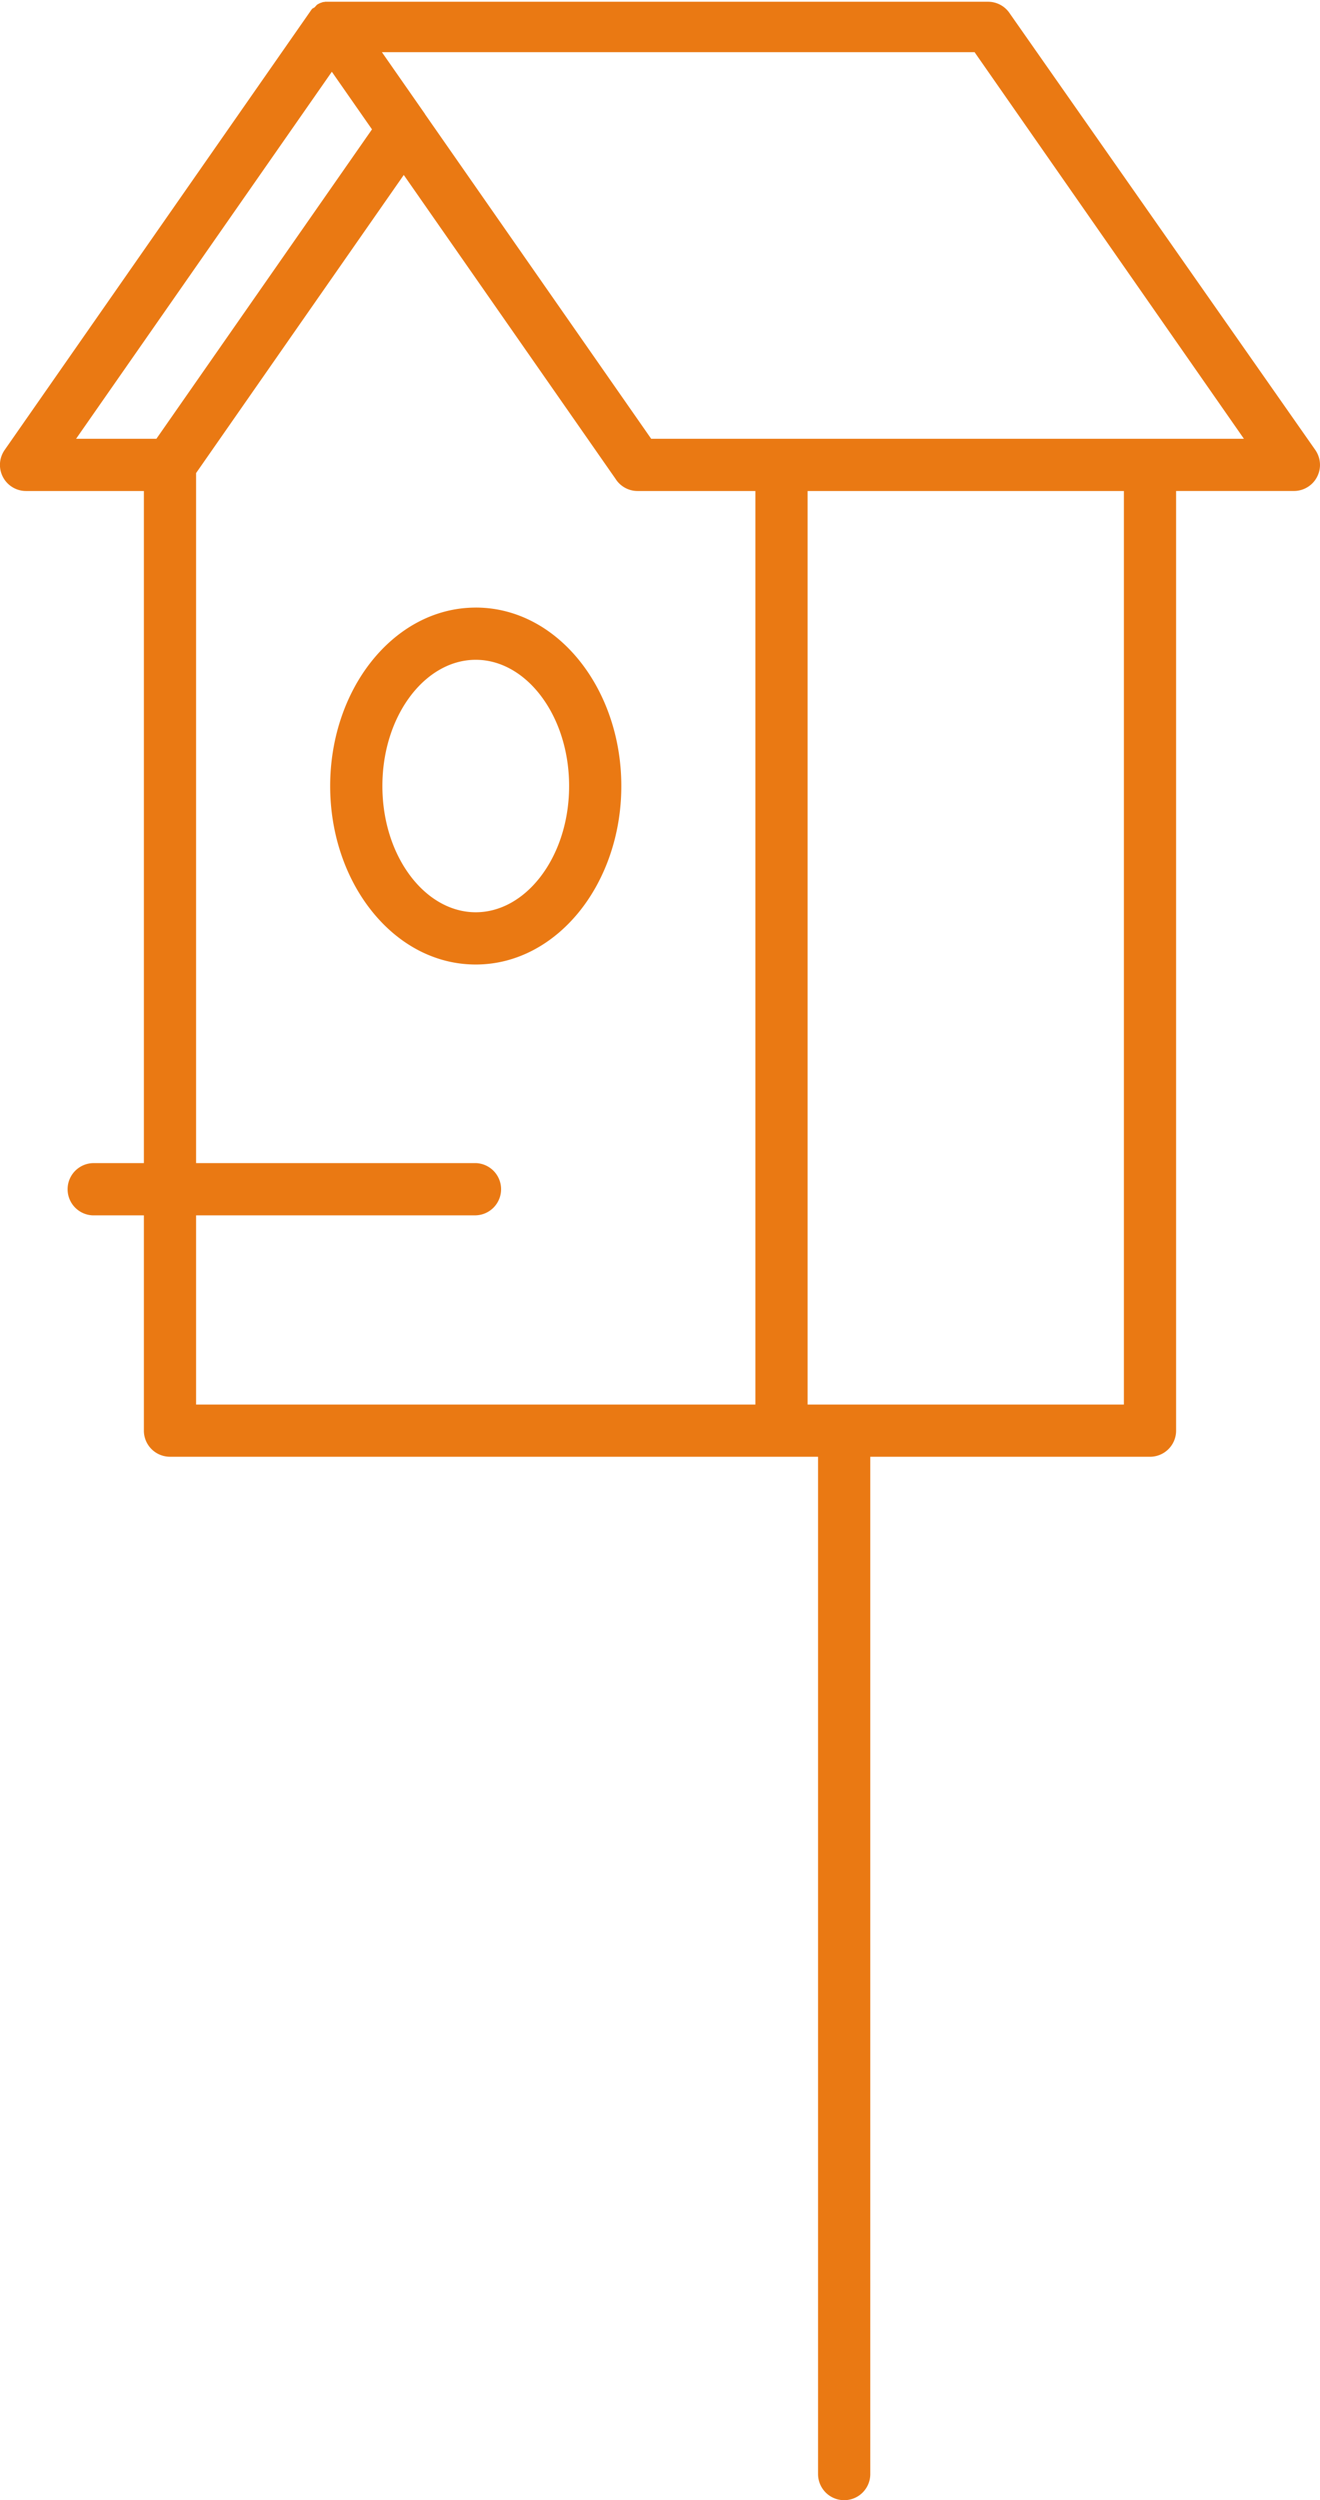 <svg xmlns="http://www.w3.org/2000/svg" width="570.3" height="1080" viewBox="0 0 570.3 1080"><g id="Layer_2" data-name="Layer 2"><g id="icons_garden20_103111930"><path id="icons_garden20_103111930-2" data-name="icons_garden20_103111930" d="M160.72 55.89 143.37 31 32.87 189.54h34.7l64-91.84 29.14-41.81zm22.87-6.62.25.37 97.5 139.9H537.43l-116.37-167H165l18.58 26.66v.05zm-110.15 580A11.28 11.28.0 0 1 62.16 618V525h-22a11.29 11.29.0 0 1 0-22.57h22V212.1H11.27A11.27 11.27.0 0 1 2 194.39L134 5h0v0l.11-.16v0l.1-.13v-.06.0.0.0.0l.08-.1h0l.16-.2h0l.11-.14h.05v0 0 0-.05.0.0.0-.05l.09-.09v-.05h0l.19-.19h0v0 0l.1-.09v0 0 0h.05.05v0h0l.15-.13h.05.0v0l.11-.09v0h0v0l.11-.09h.05v0 0h.06l.11-.08v0h0l.22-.16L137 2l.09-.06h.06v0l.1-.06.09-.06h0l.23-.14h0l.19-.11v0h.06l.1-.06.09-.05h0l.09-.05.1-.05h.06.0l.19-.1h0l.18-.08h.08.0l.2-.08v0h.06l.2-.08h0l.25-.09h0v0l.19-.06H140l.21-.06h.07l.23-.06h.06.2.0.1.11.1.1.11.0.08.16.0.1.44.19 284.6a11.27 11.27.0 0 1 9.53 5.24L568.28 194.39a11.27 11.27.0 0 1-9.25 17.7h-50.9V618a11.28 11.28.0 0 1-11.28 11.28H376v439.44a11.28 11.28.0 1 1-22.56.0V629.28zm101-553.68-48.18 69.12L84.72 204.35V502.42H205.54a11.29 11.29.0 0 1 0 22.57H84.72v81.73H326.36V212.1H275.47a11.26 11.26.0 0 1-9.53-5.25L174.46 75.6zM348.92 212.1V606.72H485.57V212.1zM205.54 262.45c17.88.0 33.9 9 45.36 23.63 10.83 13.82 17.54 32.73 17.54 53.46S261.73 379.17 250.9 393c-11.46 14.6-27.48 23.64-45.36 23.64s-33.9-9-45.35-23.64c-10.84-13.82-17.54-32.73-17.54-53.45s6.7-39.64 17.54-53.46c11.45-14.6 27.48-23.63 45.35-23.63zm27.64 37.47c-7.22-9.21-17-14.91-27.64-14.91s-20.41 5.7-27.64 14.91c-7.84 10-12.69 24-12.69 39.62s4.85 29.61 12.69 39.61c7.23 9.21 17 14.92 27.64 14.92s20.42-5.71 27.64-14.92c7.85-10 12.7-24 12.7-39.61s-4.85-29.62-12.7-39.62z" fill="#ea7913"/></g></g></svg>